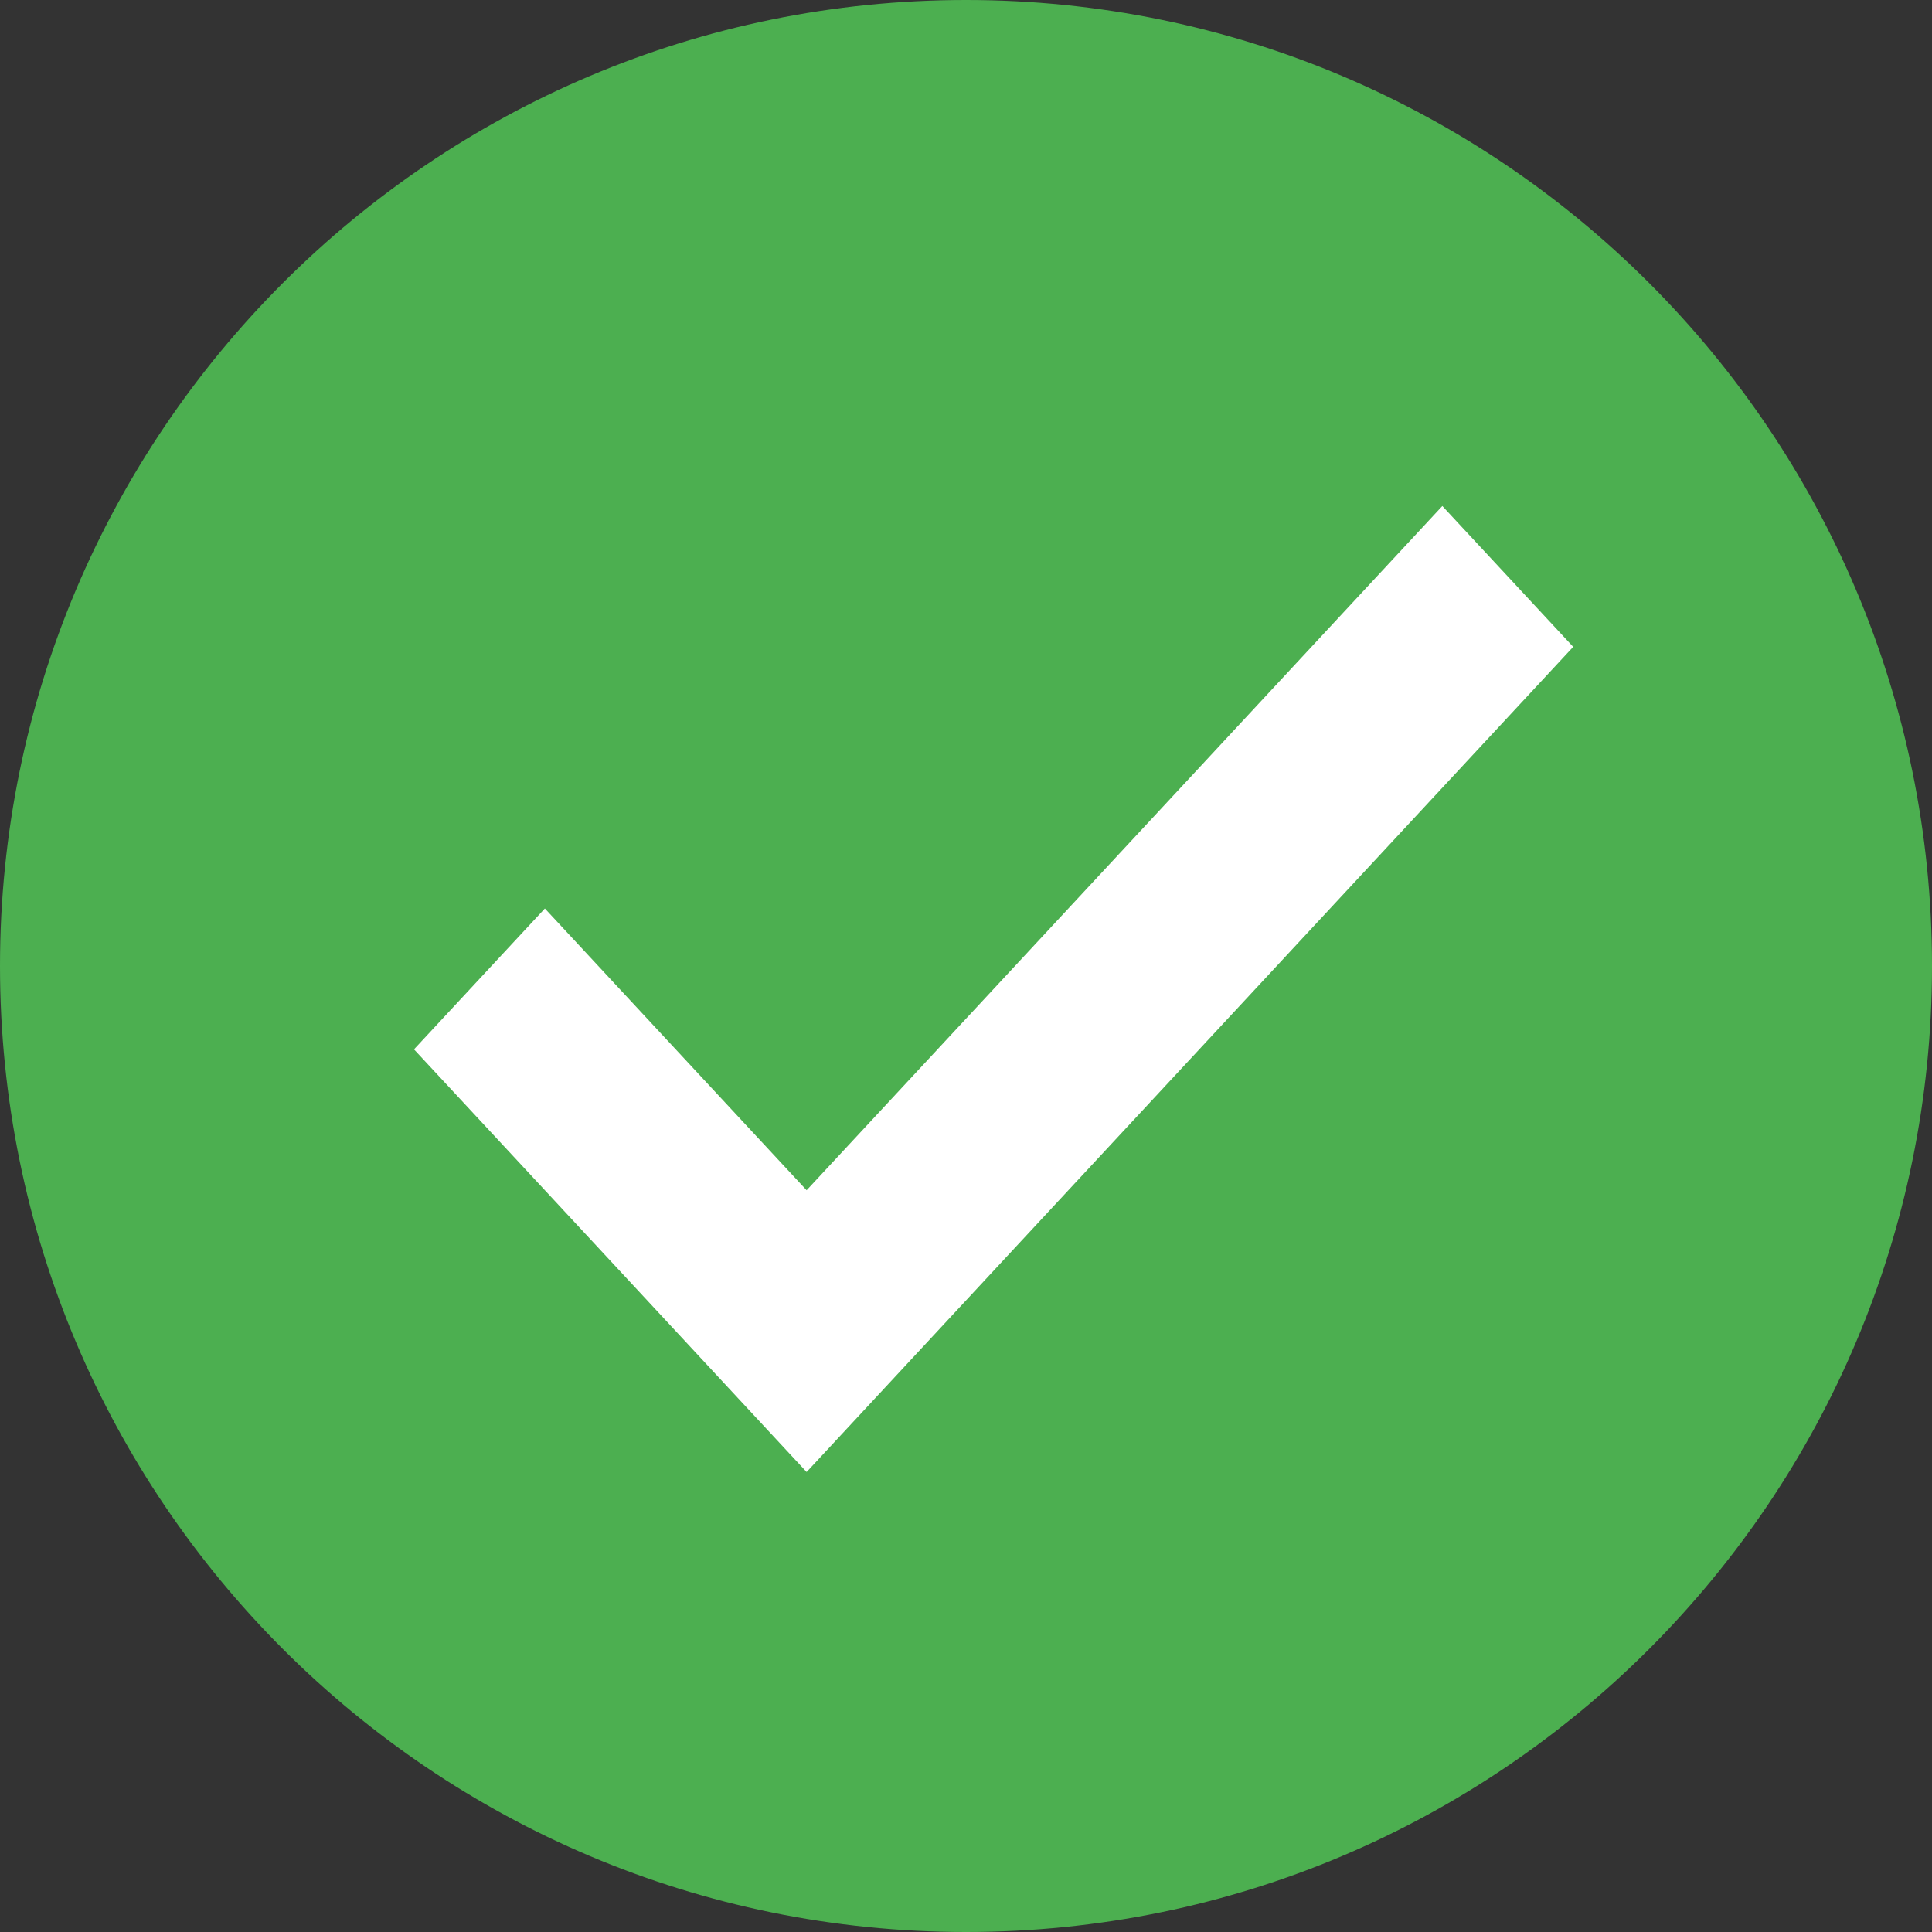 <svg width="42" height="42" viewBox="0 0 42 42" fill="none" xmlns="http://www.w3.org/2000/svg">
<rect x="0" y="0" width="42" height="42" fill="#333333" stroke="none"/>
<path d="M21 42C32.598 42 42 32.598 42 21C42 9.402 32.598 0 21 0C9.402 0 0 9.402 0 21C0 32.598 9.402 42 21 42Z" fill="#4CAF50"/>
<path d="M31.355 11L17.535 25.875L11.845 19.75L9 22.812L17.535 32L34.2 14.062L31.355 11Z" fill="white"/>
</svg>
